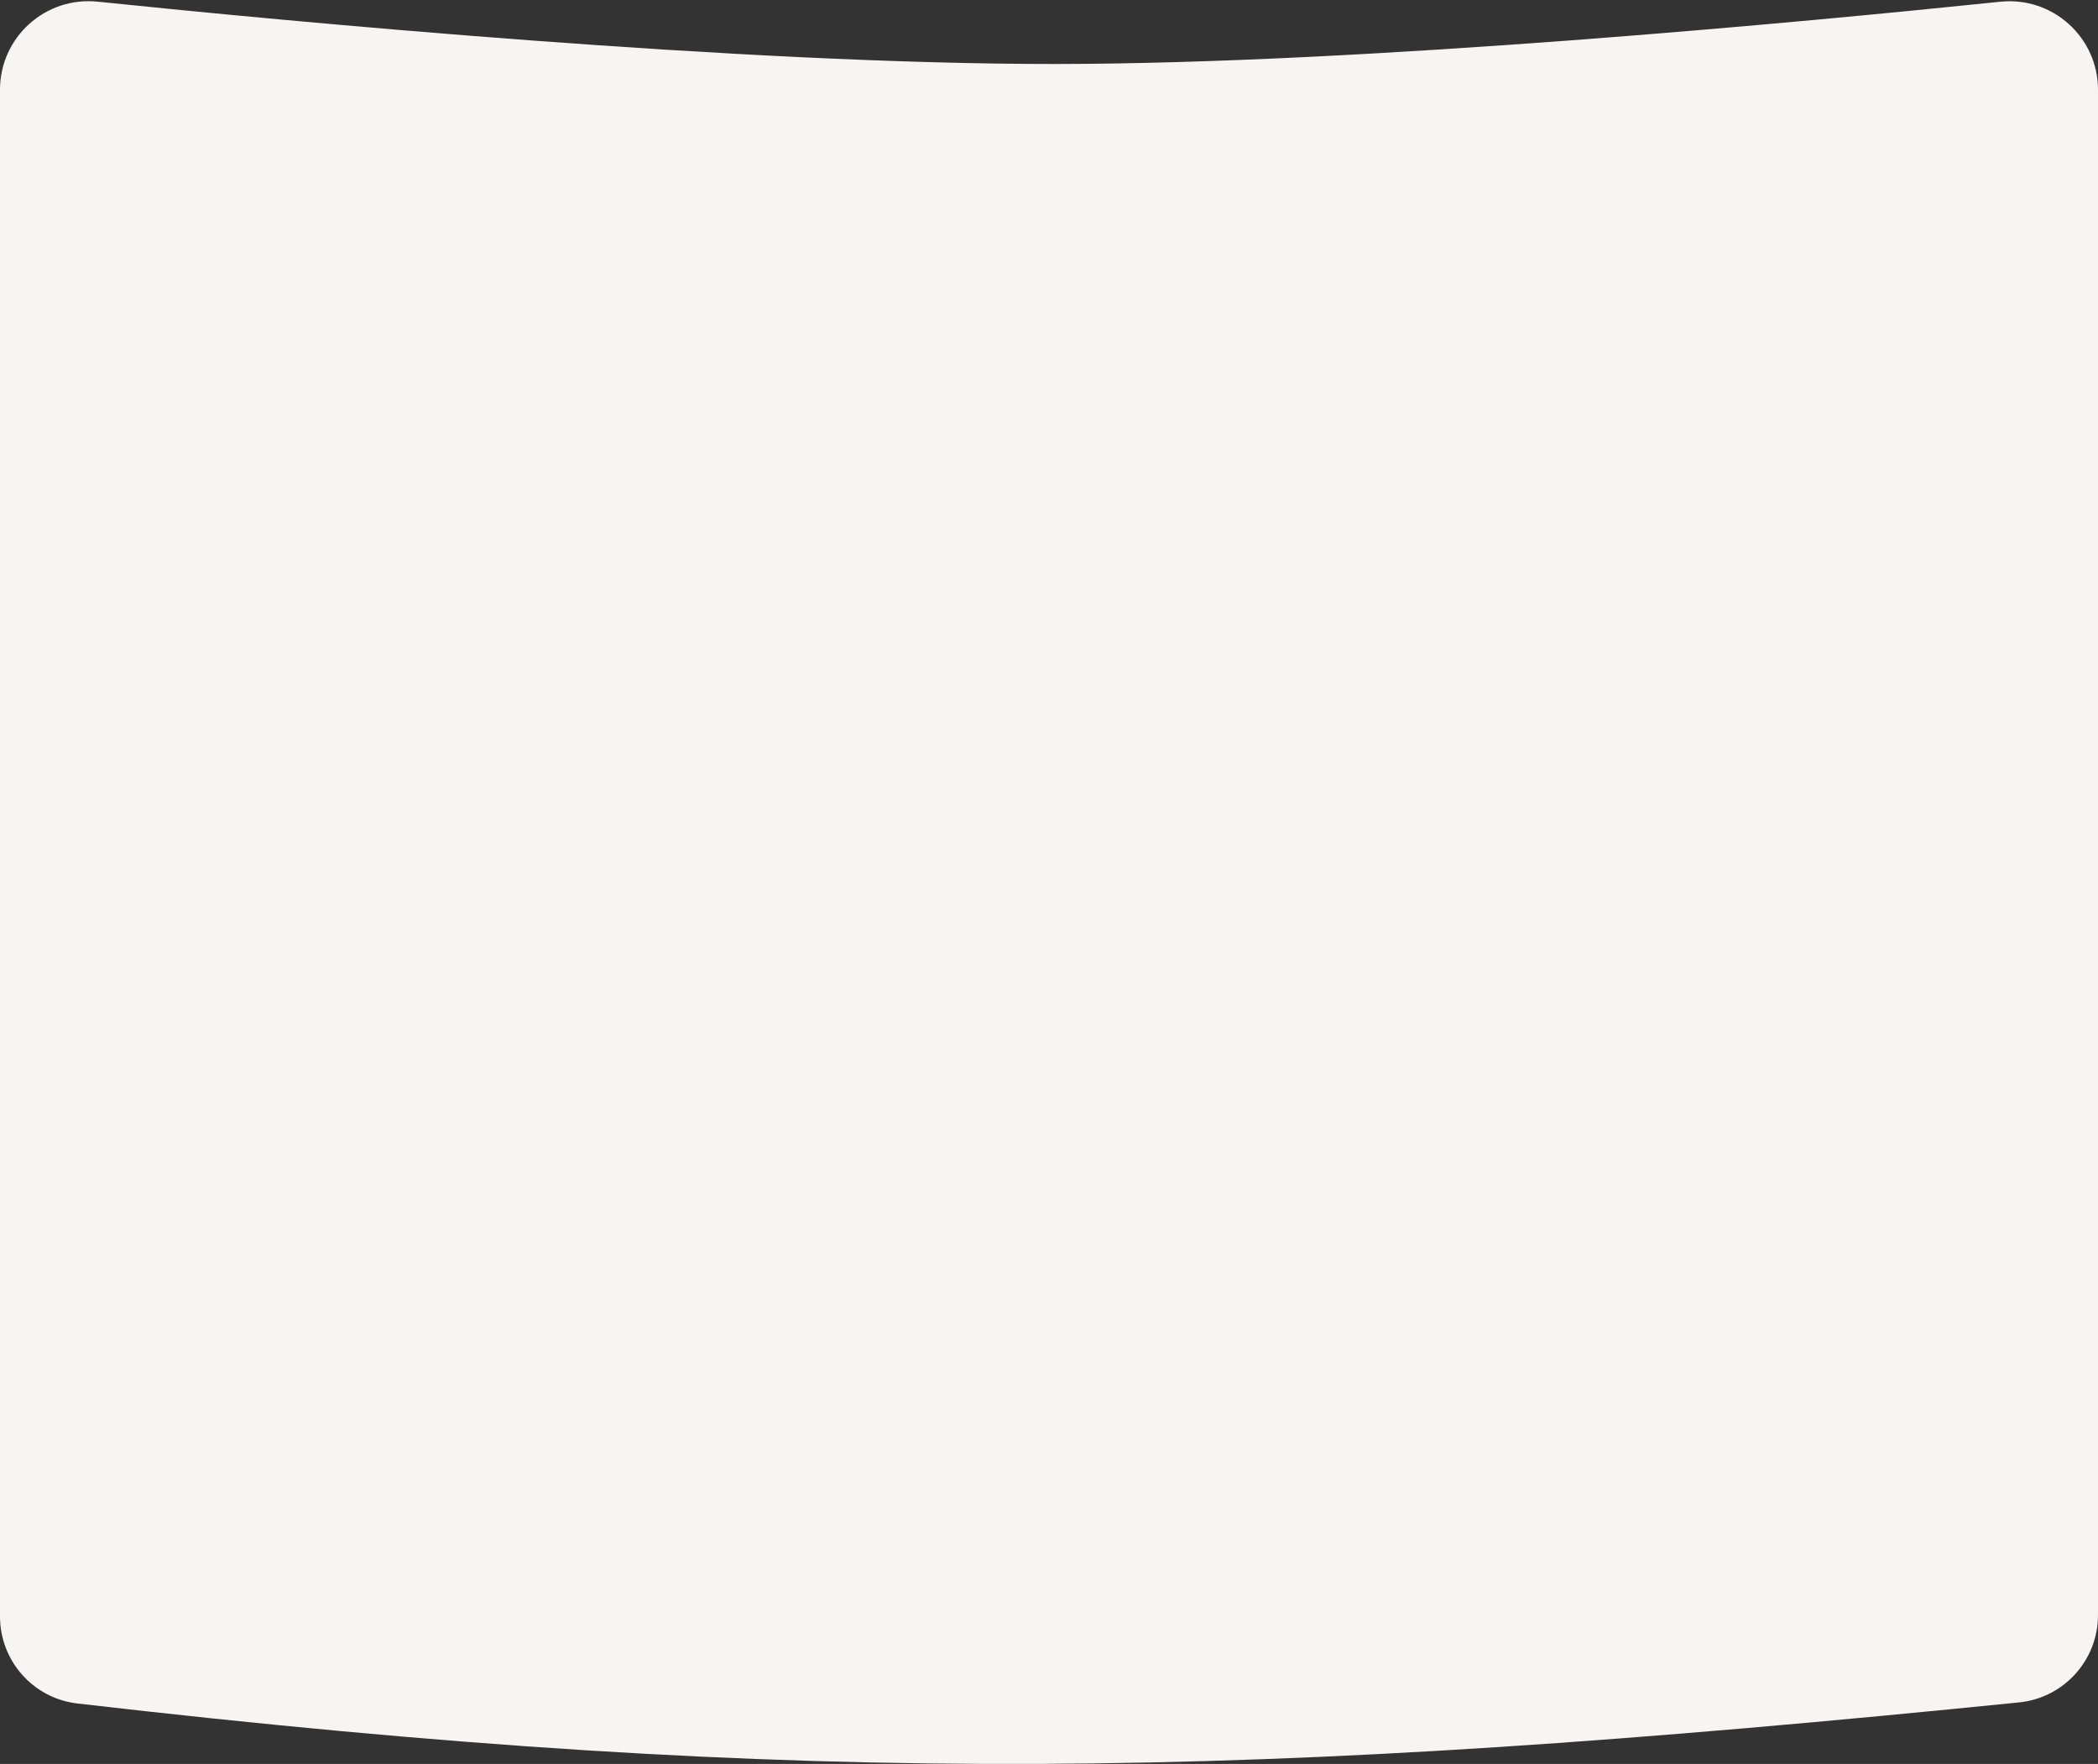 <svg width="716" height="602" viewBox="0 0 716 602" fill="none" xmlns="http://www.w3.org/2000/svg">
<rect x="0" y="0" width="716" height="602" fill="#333333" stroke="none"/>
<path d="M0 30.607C0 12.695 15.495 -1.269 33.312 0.571C100.108 7.471 253.207 21.951 360.695 21.839C466.304 21.729 616.599 7.44 682.667 0.587C700.488 -1.261 716 12.703 716 30.619V551.185C716 566.552 704.382 579.442 689.093 580.987C428.468 607.324 277.89 610.503 26.406 581.361C11.336 579.614 0 566.818 0 551.647V30.607Z" fill="#F6F5F2"/>
</svg>
